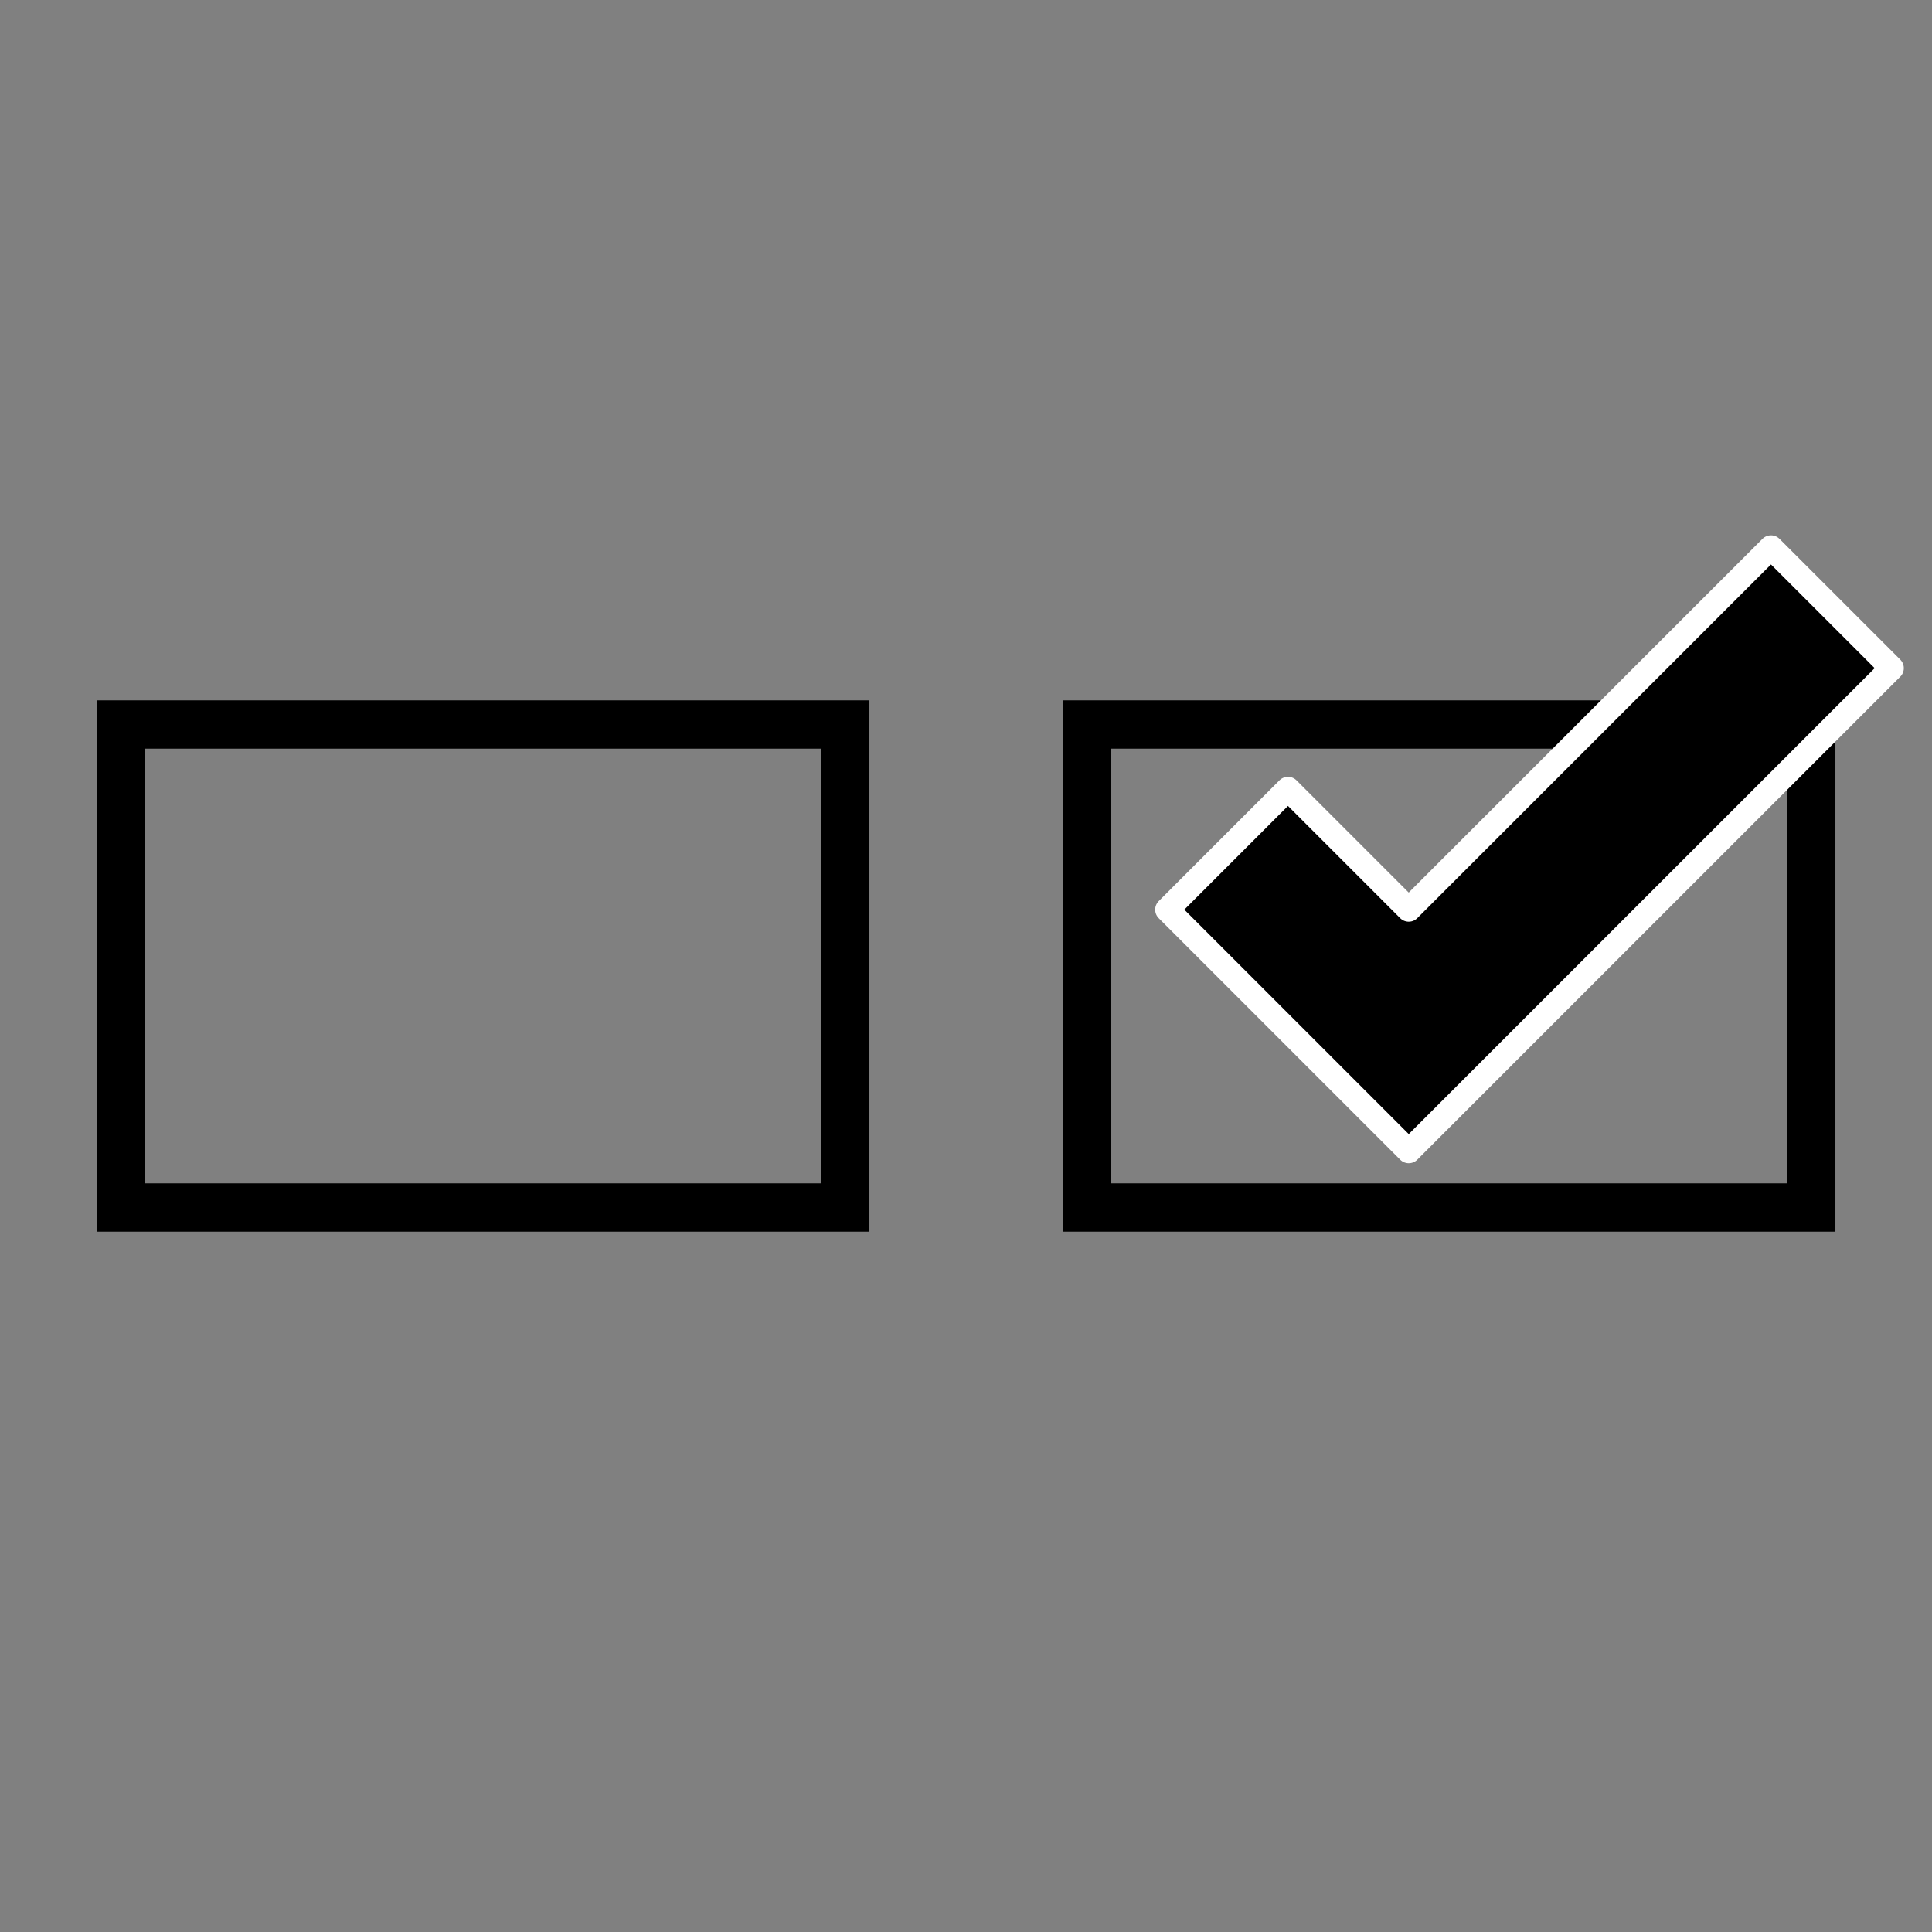 <?xml version="1.0" encoding="UTF-8" standalone="no"?>
<svg
   id="svg8"
   version="1.1"
   viewBox="0 0 127 127"
   height="480"
   width="480"
   sodipodi:docname="sc-actions-diff-keep-their.svg"
   inkscape:version="1.1.2 (0a00cf5339, 2022-02-04)"
   xmlns:inkscape="http://www.inkscape.org/namespaces/inkscape"
   xmlns:sodipodi="http://sodipodi.sourceforge.net/DTD/sodipodi-0.dtd"
   xmlns="http://www.w3.org/2000/svg"
   xmlns:svg="http://www.w3.org/2000/svg"
   xmlns:rdf="http://www.w3.org/1999/02/22-rdf-syntax-ns#"
   xmlns:cc="http://creativecommons.org/ns#"
   xmlns:dc="http://purl.org/dc/elements/1.1/">
  <rect x="0" y="0" width="127" height="127" fill="#808080" stroke="none"/>
  <sodipodi:namedview
     pagecolor="#ffffff"
     bordercolor="#666666"
     borderopacity="1"
     objecttolerance="10"
     gridtolerance="10000"
     guidetolerance="10"
     inkscape:pageopacity="0"
     inkscape:pageshadow="2"
     inkscape:window-width="1516"
     inkscape:window-height="871"
     id="namedview10"
     showgrid="true"
     inkscape:zoom="1.888"
     inkscape:cx="185.11653"
     inkscape:cy="280.72034"
     inkscape:window-x="1599"
     inkscape:window-y="0"
     inkscape:window-maximized="1"
     inkscape:current-layer="svg8"
     inkscape:pagecheckerboard="0">
    <inkscape:grid
       type="xygrid"
       id="grid831"
       enabled="true"
       visible="true"
       snapvisiblegridlinesonly="true"
       spacingx="2.646"
       spacingy="2.646"
       empspacing="3"
       empcolor="#ff0000"
       empopacity="0.251" />
  </sodipodi:namedview>
  <defs
     id="defs2" />
  <rect
     style="fill:none;fill-opacity:1;stroke:#000000;stroke-width:3.175;stroke-miterlimit:4;stroke-dasharray:none;stroke-opacity:1"
     id="rect4535"
     width="47.625"
     height="31.75"
     x="7.938"
     y="47.625"
     ry="0" />
  <rect
     style="fill:none;fill-opacity:1;stroke:#000000;stroke-width:3.175;stroke-miterlimit:4;stroke-dasharray:none;stroke-opacity:1"
     id="rect4535-3"
     width="47.625"
     height="31.75"
     x="71.438"
     y="47.625"
     ry="0" />
  <path
     sodipodi:nodetypes="ccccccc"
     inkscape:connector-curvature="0"
     id="path4607"
     d="m 76.729,59.796 15.875,15.875 31.75,-31.75 -7.938,-7.938 -23.813,23.812 -7.938,-7.938 z"
     style="fill:#000000;fill-opacity:1;stroke:#ffffff;stroke-width:1.587;stroke-linecap:square;stroke-linejoin:round;stroke-miterlimit:4;stroke-dasharray:none;stroke-opacity:1" />
</svg>

